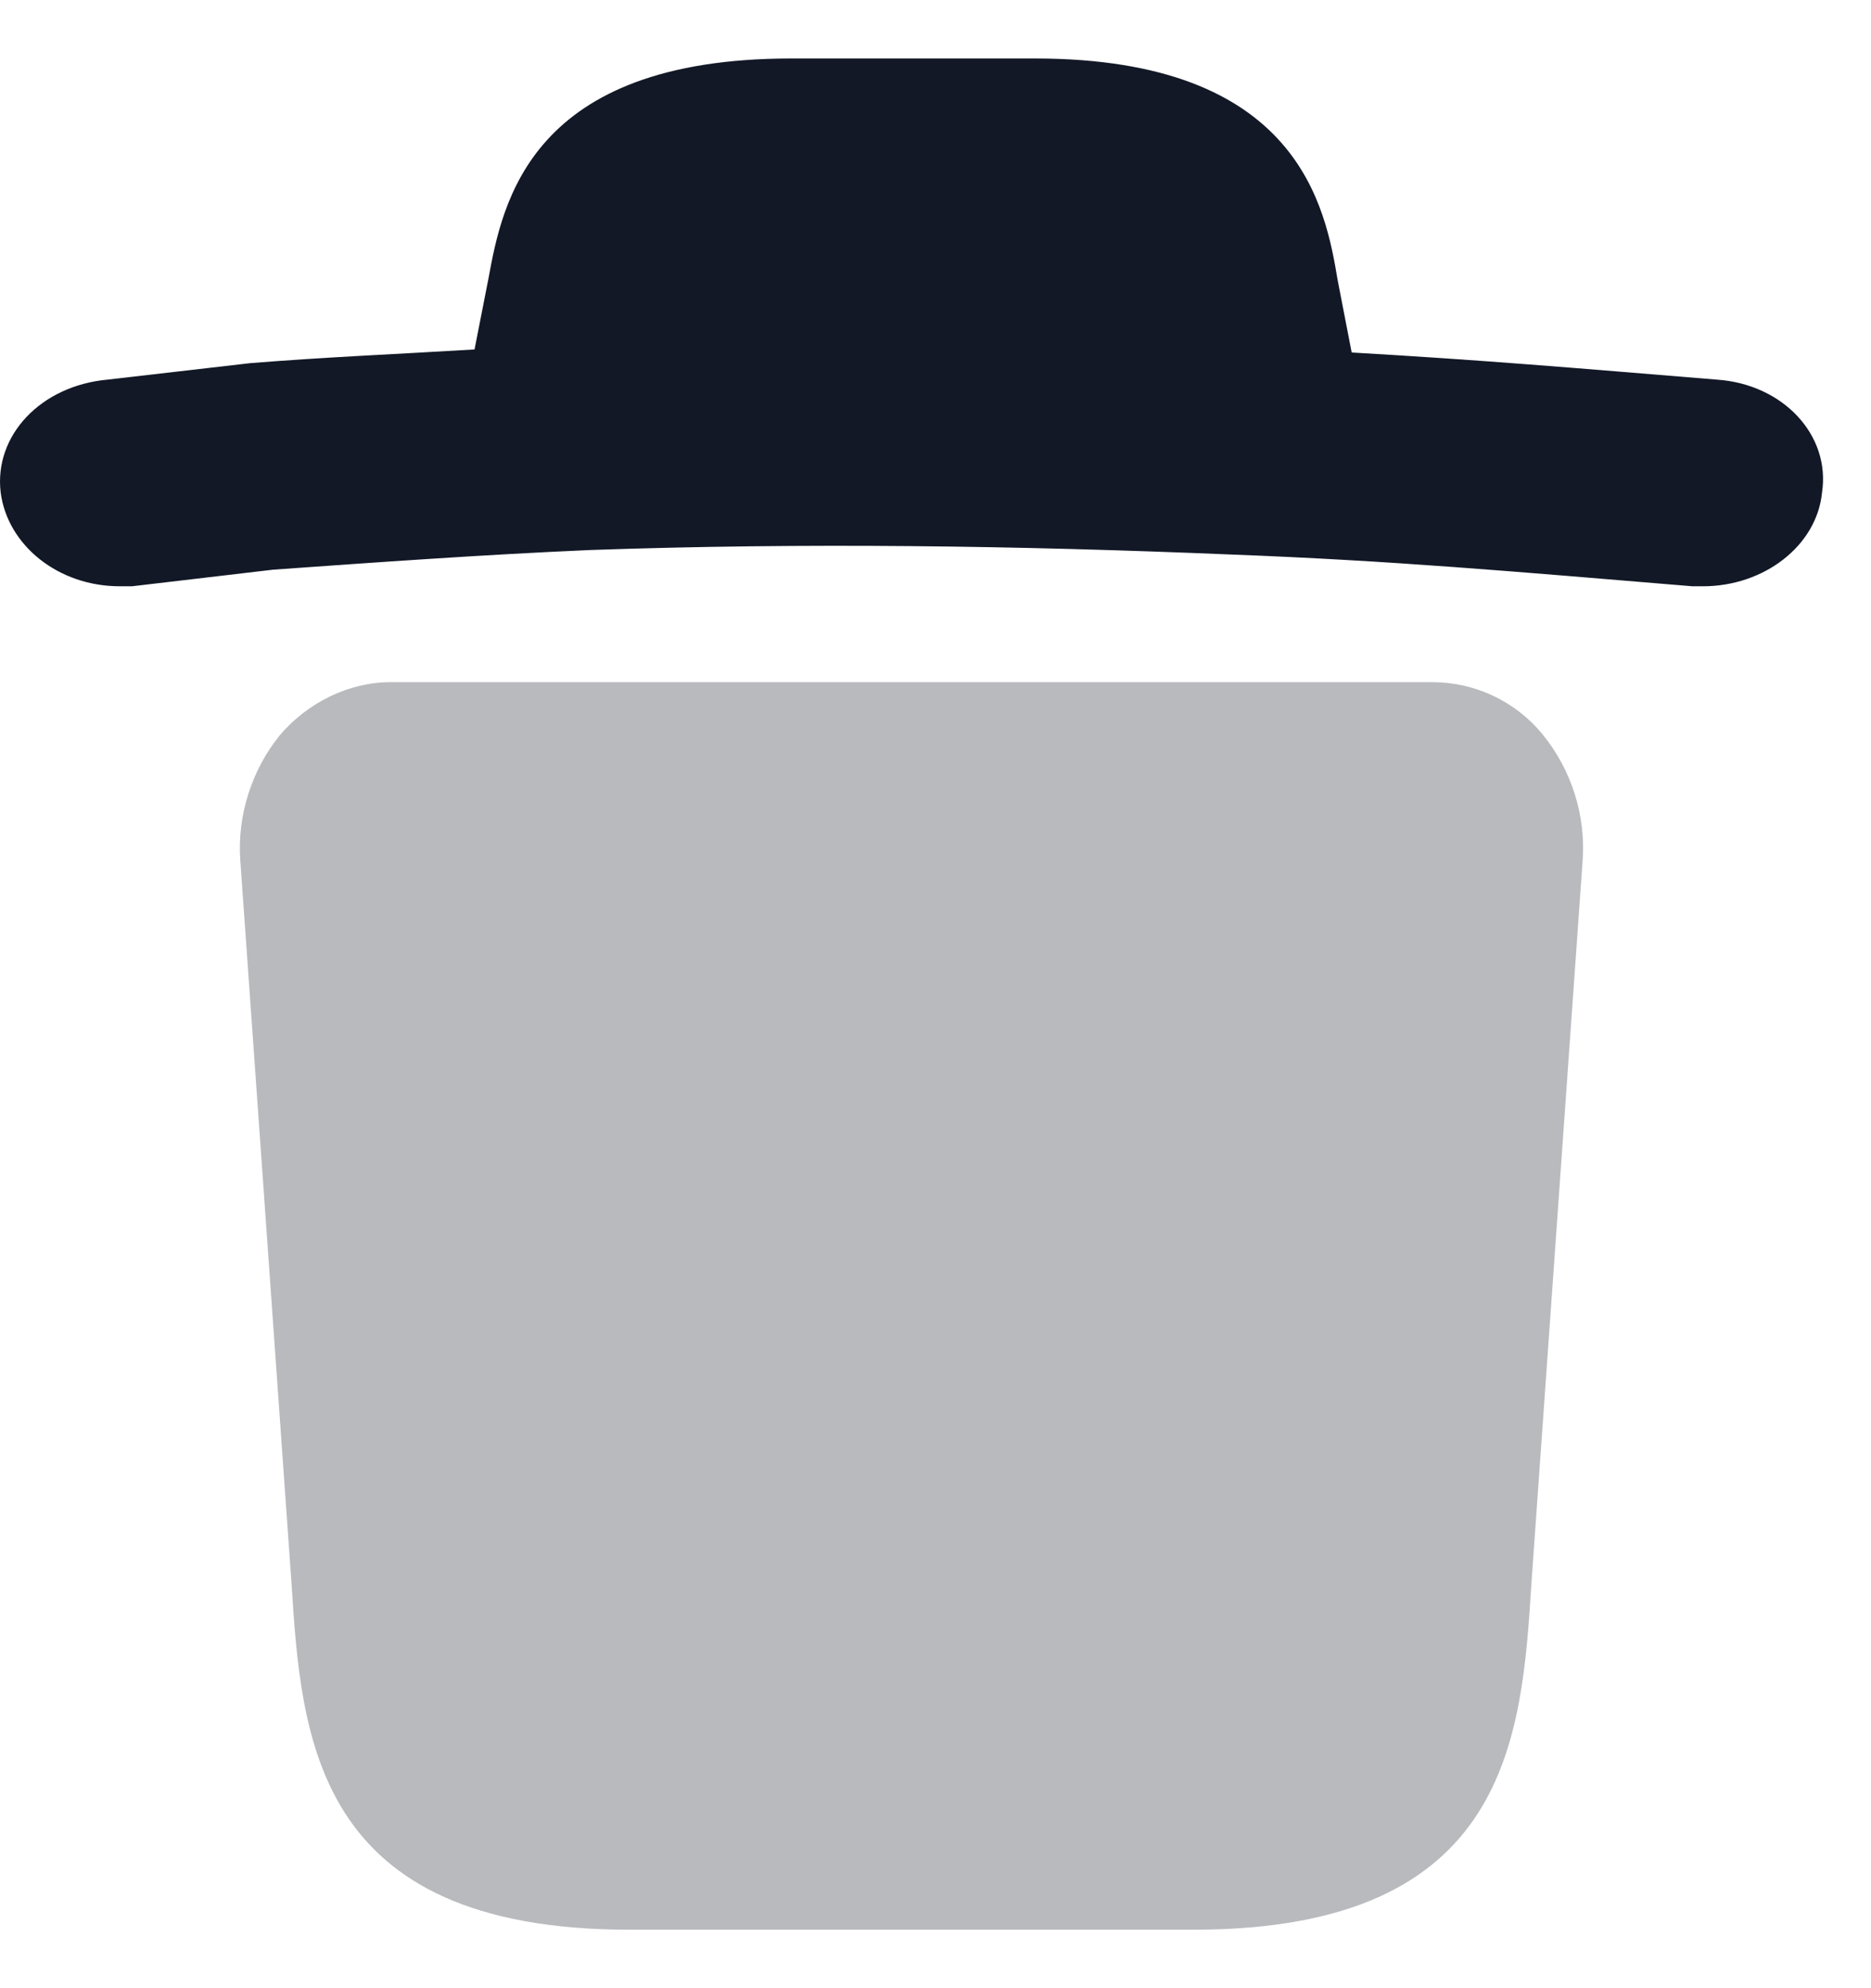 <svg width="16" height="17" viewBox="0 0 16 17" fill="none" xmlns="http://www.w3.org/2000/svg">
<g id="trush-square">
<path id="Vector" d="M14.682 3.246C13.425 3.143 12.682 3.079 11.559 3.014L11.439 2.395C11.335 1.776 11.11 0.5 8.849 0.5H6.768C4.537 0.5 4.297 1.725 4.177 2.382L4.058 2.988C3.414 3.027 2.785 3.053 2.141 3.105L0.919 3.246C0.35 3.298 -0.054 3.723 0.006 4.213C0.066 4.665 0.5 5.013 1.024 5.013C1.054 5.013 1.099 5.013 1.129 5.013L2.336 4.871C3.234 4.807 4.147 4.742 5.046 4.703C6.872 4.639 8.699 4.665 10.541 4.742C11.903 4.794 12.916 4.884 14.473 5.013C14.503 5.013 14.533 5.013 14.563 5.013C15.087 5.013 15.536 4.665 15.581 4.213C15.656 3.723 15.251 3.285 14.682 3.246Z" fill="#121826"/>
<path id="Vector_2" opacity="0.3" d="M13.196 6.285C12.956 5.989 12.604 5.833 12.251 5.833H3.338C2.986 5.833 2.633 6.005 2.394 6.285C2.154 6.581 2.027 6.97 2.055 7.359L2.492 13.526C2.577 14.849 2.676 16.5 5.383 16.5H10.206C12.914 16.5 13.013 14.849 13.097 13.526L13.534 7.359C13.563 6.97 13.436 6.581 13.196 6.285Z" fill="#121826"/>
</g>
</svg>
